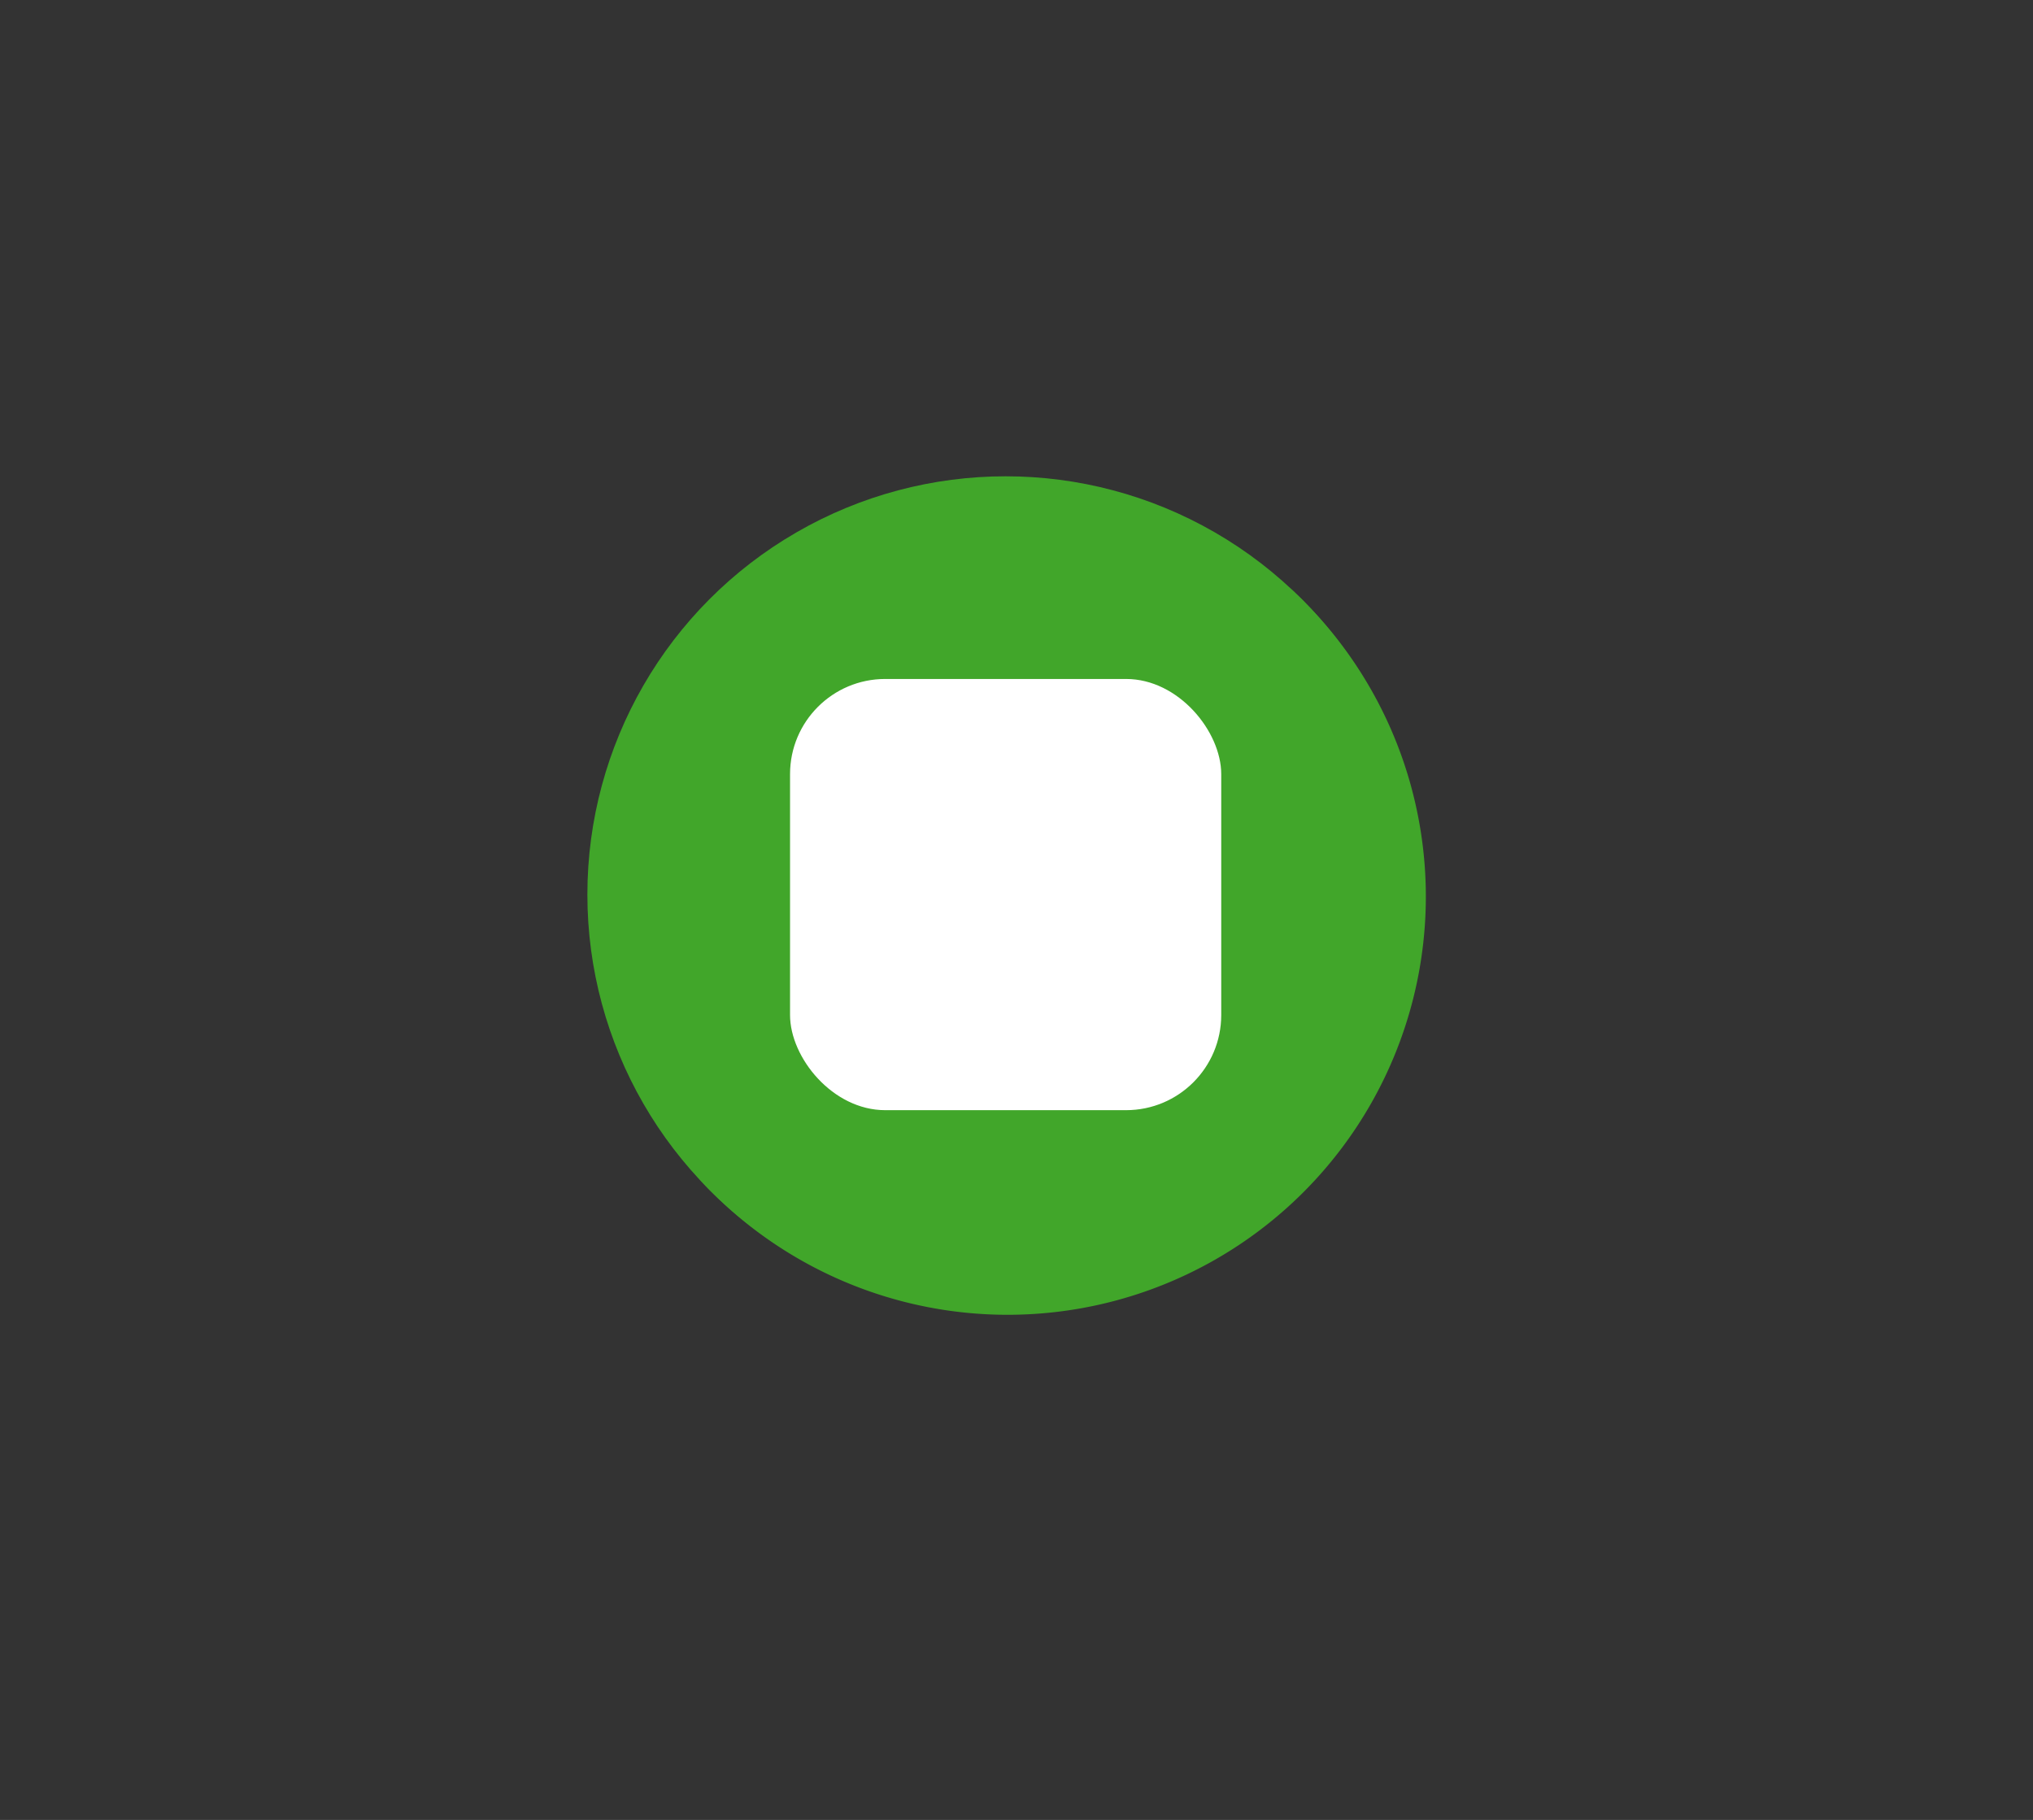 <svg xmlns="http://www.w3.org/2000/svg" viewBox="0 0 73.93 66.18"><rect x="0" y="0" width="73.93" height="66.18" fill="#333333" stroke="none"/><defs><style>.cls-1{isolation:isolate;}.cls-2{fill:#41a62a;}.cls-3{mix-blend-mode:multiply;}.cls-4{fill:#fff;}</style></defs><g class="cls-1"><g id="Layer_1" data-name="Layer 1"><circle class="cls-2" cx="36.57" cy="32.53" r="15.21"/><g class="cls-3"><path class="cls-2" d="M46.92,21.39A15.21,15.21,0,0,1,25.43,42.88,15.21,15.21,0,1,0,46.92,21.39Z"/></g><rect class="cls-4" x="28.73" y="24.69" width="15.68" height="15.68" rx="3.46"/></g></g></svg>